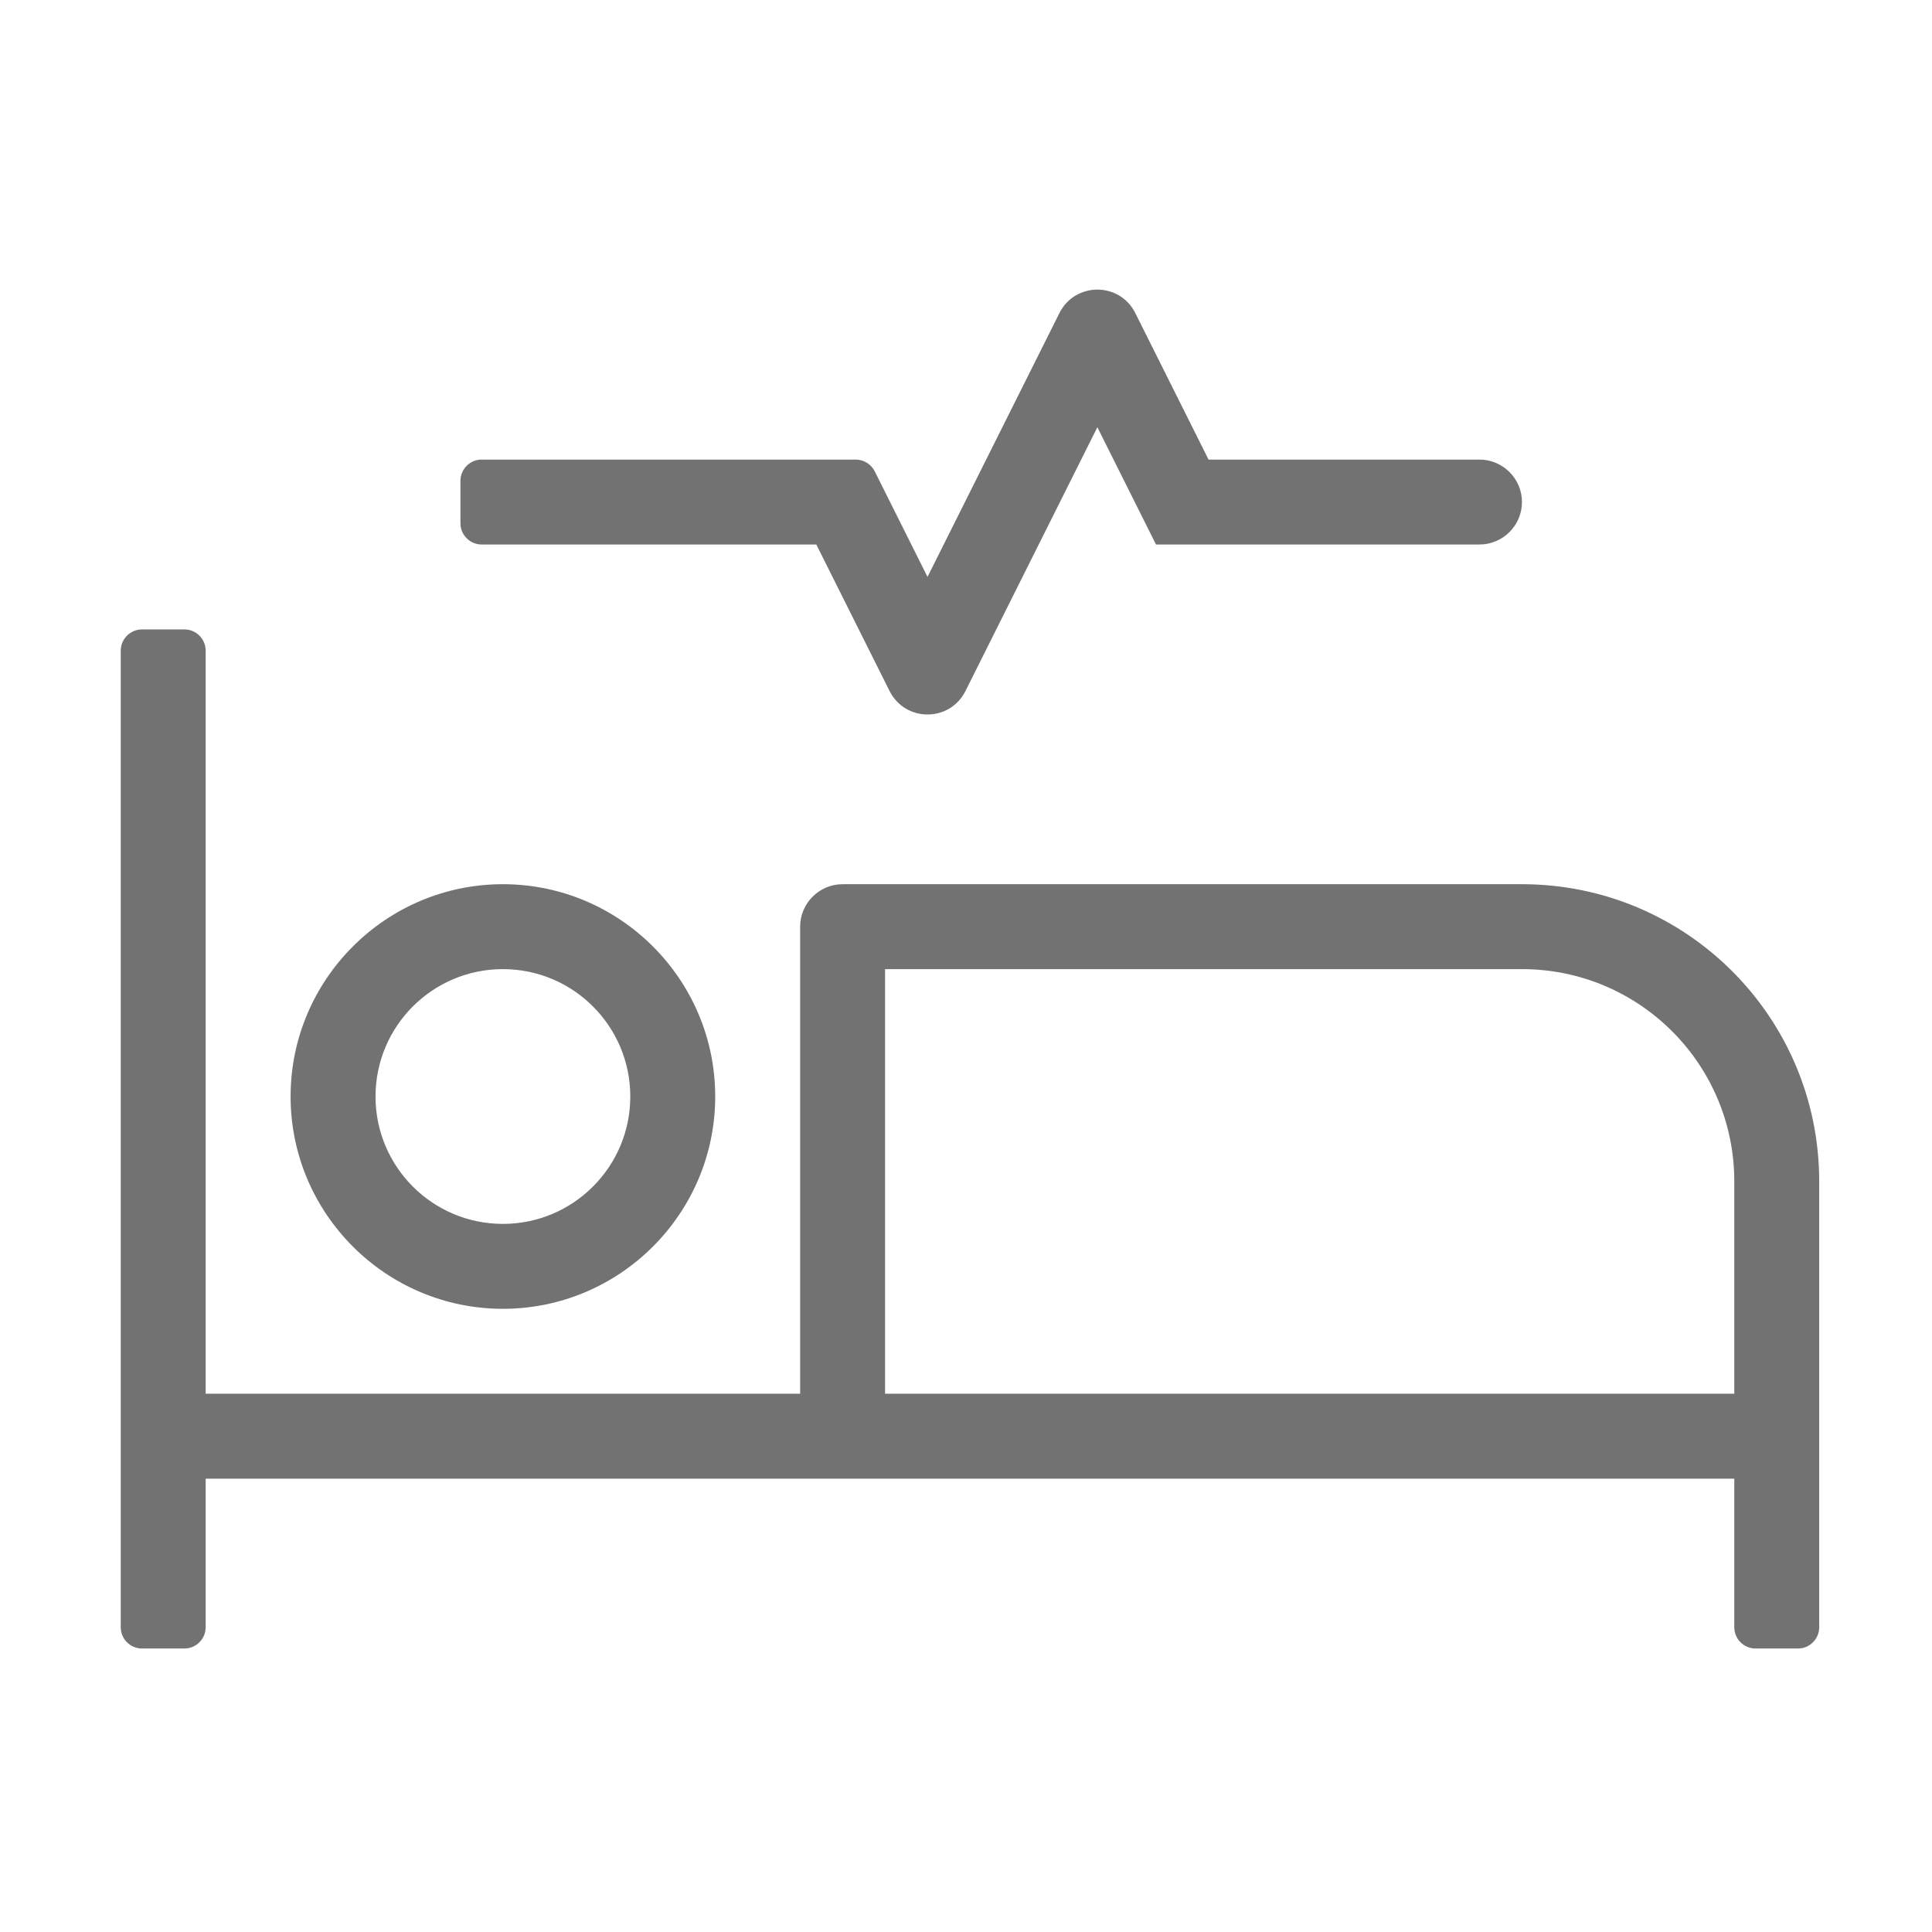 ﻿<?xml version='1.0' encoding='UTF-8'?>
<svg viewBox="-2 -4.799 32 32" xmlns="http://www.w3.org/2000/svg">
  <g transform="matrix(0.999, 0, 0, 0.999, 0, 0)">
    <g transform="matrix(0.044, 0, 0, 0.044, 0, 0)">
      <path d="M144, 384C188.1, 384 224, 348.1 224, 304C224, 259.9 188.1, 224 144, 224C99.9, 224 64, 259.9 64, 304C64, 348.1 99.9, 384 144, 384zM144, 256C170.5, 256 192, 277.5 192, 304C192, 330.5 170.5, 352 144, 352C117.5, 352 96, 330.5 96, 304C96, 277.5 117.5, 256 144, 256zM528, 224L272, 224C263.2, 224 256, 231.2 256, 240L256, 416L32, 416L32, 136C32, 131.6 28.4, 128 24, 128L8, 128C3.6, 128 0, 131.6 0, 136L0, 504C0, 508.4 3.6, 512 8, 512L24, 512C28.4, 512 32, 508.4 32, 504L32, 448L608, 448L608, 504C608, 508.4 611.6, 512 616, 512L632, 512C636.4, 512 640, 508.4 640, 504L640, 336C640, 274.1 589.9, 224 528, 224zM608, 416L288, 416L288, 256L528, 256C572.2, 256 608, 291.8 608, 336L608, 416zM136, 96L262.1, 96L289.7, 151.2C295.6, 163 312.4, 163 318.3, 151.2L368, 51.8L390.1, 96L512, 96C520.8, 96 528, 88.8 528, 80C528, 71.2 520.8, 64 512, 64L409.9, 64L382.3, 8.8C376.4, -3 359.6, -3 353.7, 8.8L304, 108.2L284.1, 68.4C282.7, 65.7 280, 64 276.9, 64L136, 64C131.6, 64 128, 67.6 128, 72L128, 88C128, 92.4 131.6, 96 136, 96z" fill="#727272" fill-opacity="1" class="Black" />
    </g>
  </g>
</svg>